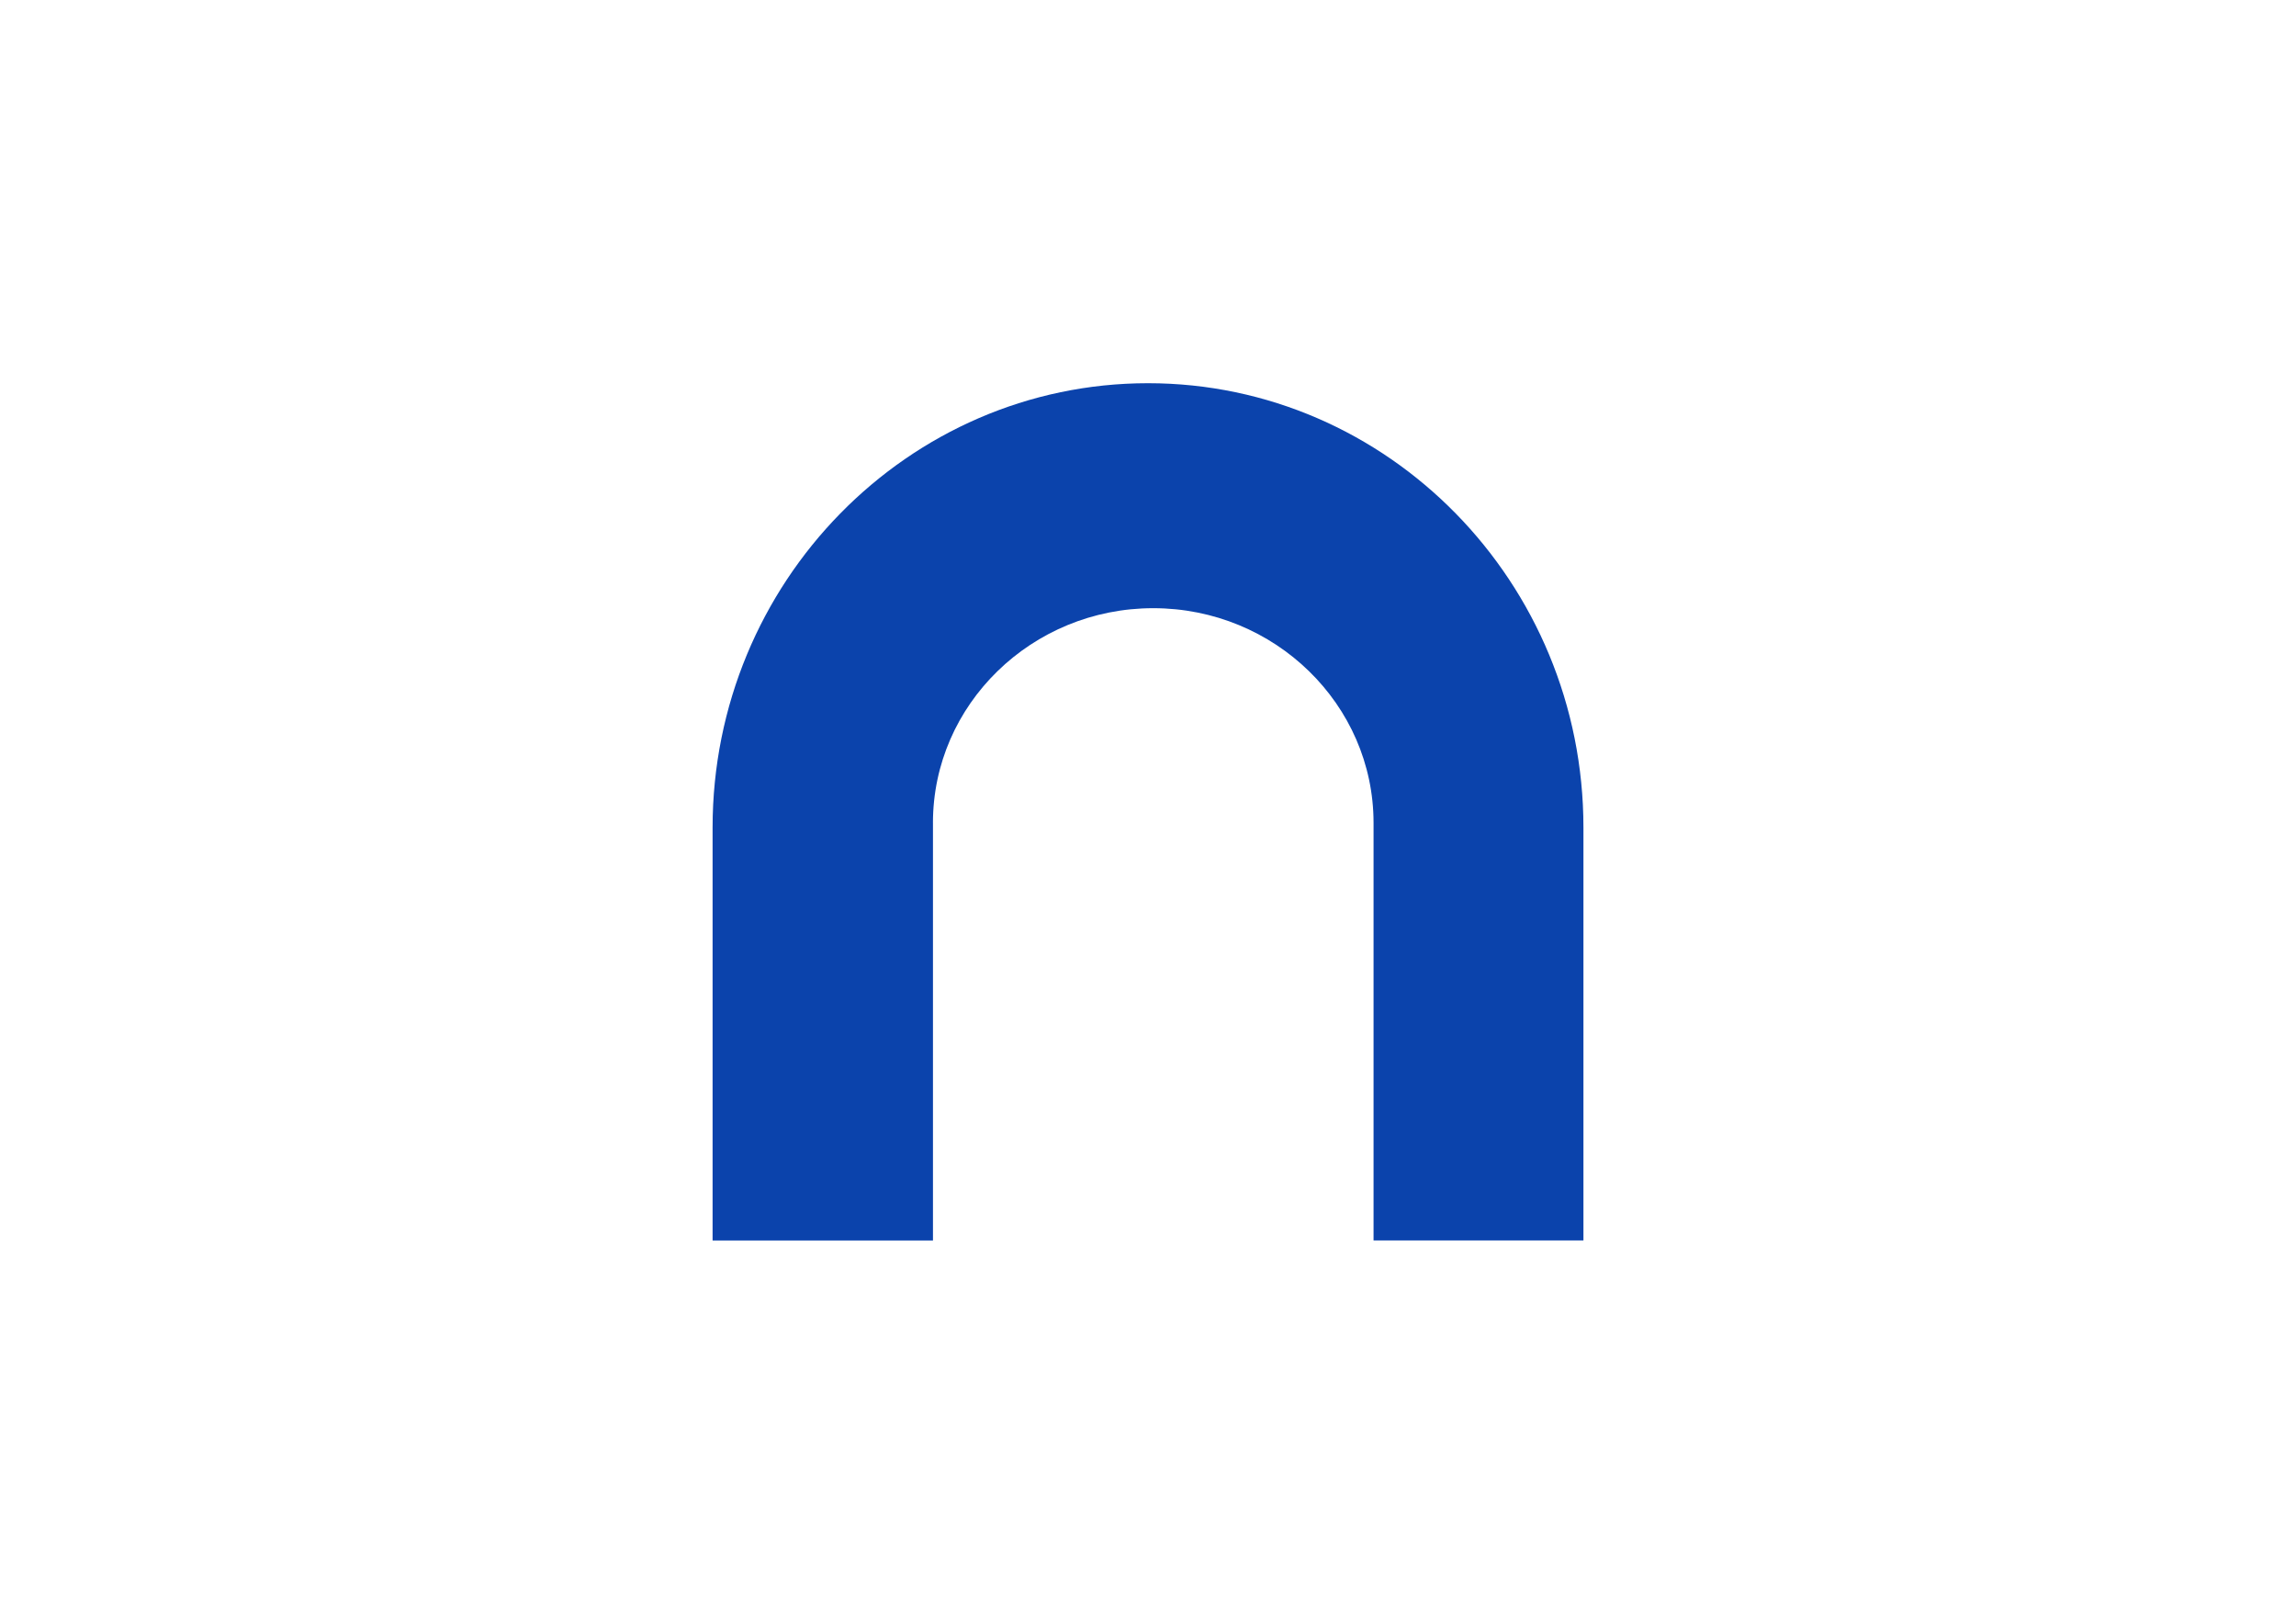 <?xml version="1.0" encoding="UTF-8" standalone="no"?>
<svg
   xmlns:dc="http://purl.org/dc/elements/1.1/"
   xmlns:cc="http://creativecommons.org/ns#"
   xmlns:rdf="http://www.w3.org/1999/02/22-rdf-syntax-ns#"
   xmlns:svg="http://www.w3.org/2000/svg"
   xmlns="http://www.w3.org/2000/svg"
   xmlns:sodipodi="http://sodipodi.sourceforge.net/DTD/sodipodi-0.dtd"
   xmlns:inkscape="http://www.inkscape.org/namespaces/inkscape"
   version="1.1"
   id="Layer_1"
   x="0px"
   y="0px"
   viewBox="0 0 841.89 595.28"
   style="enable-background:new 0 0 841.89 595.28;"
   xml:space="preserve"
   sodipodi:docname="nicon.svg"
   inkscape:version="1.0.1 (3bc2e813f5, 2020-09-07)"><defs
   id="defs117" /><sodipodi:namedview
   pagecolor="#ffffff"
   bordercolor="#666666"
   borderopacity="1"
   objecttolerance="10"
   gridtolerance="10"
   guidetolerance="10"
   inkscape:pageopacity="0"
   inkscape:pageshadow="2"
   inkscape:window-width="1366"
   inkscape:window-height="745"
   id="namedview115"
   showgrid="false"
   inkscape:zoom="0.17164515"
   inkscape:cx="-475.2689"
   inkscape:cy="806.62277"
   inkscape:window-x="-8"
   inkscape:window-y="-8"
   inkscape:window-maximized="1"
   inkscape:current-layer="Layer_1" />
<style
   type="text/css"
   id="style2">
	.st0{fill:#0B43AC;}
	.st1{fill:#0A43AB;}
</style>

<path
   class="st0"
   d="M342.09,301.67c0-43.39,36.24-78.7,80.78-78.7c44.54,0,80.78,35.3,80.78,78.7v153.11h76.96V303.4  c0-89.83-71.62-162.91-159.66-162.91S261.29,213.57,261.29,303.4v151.39h80.81V301.67z"
   id="path6"
   inkscape:export-xdpi="96"
   inkscape:export-ydpi="96" />



</svg>
